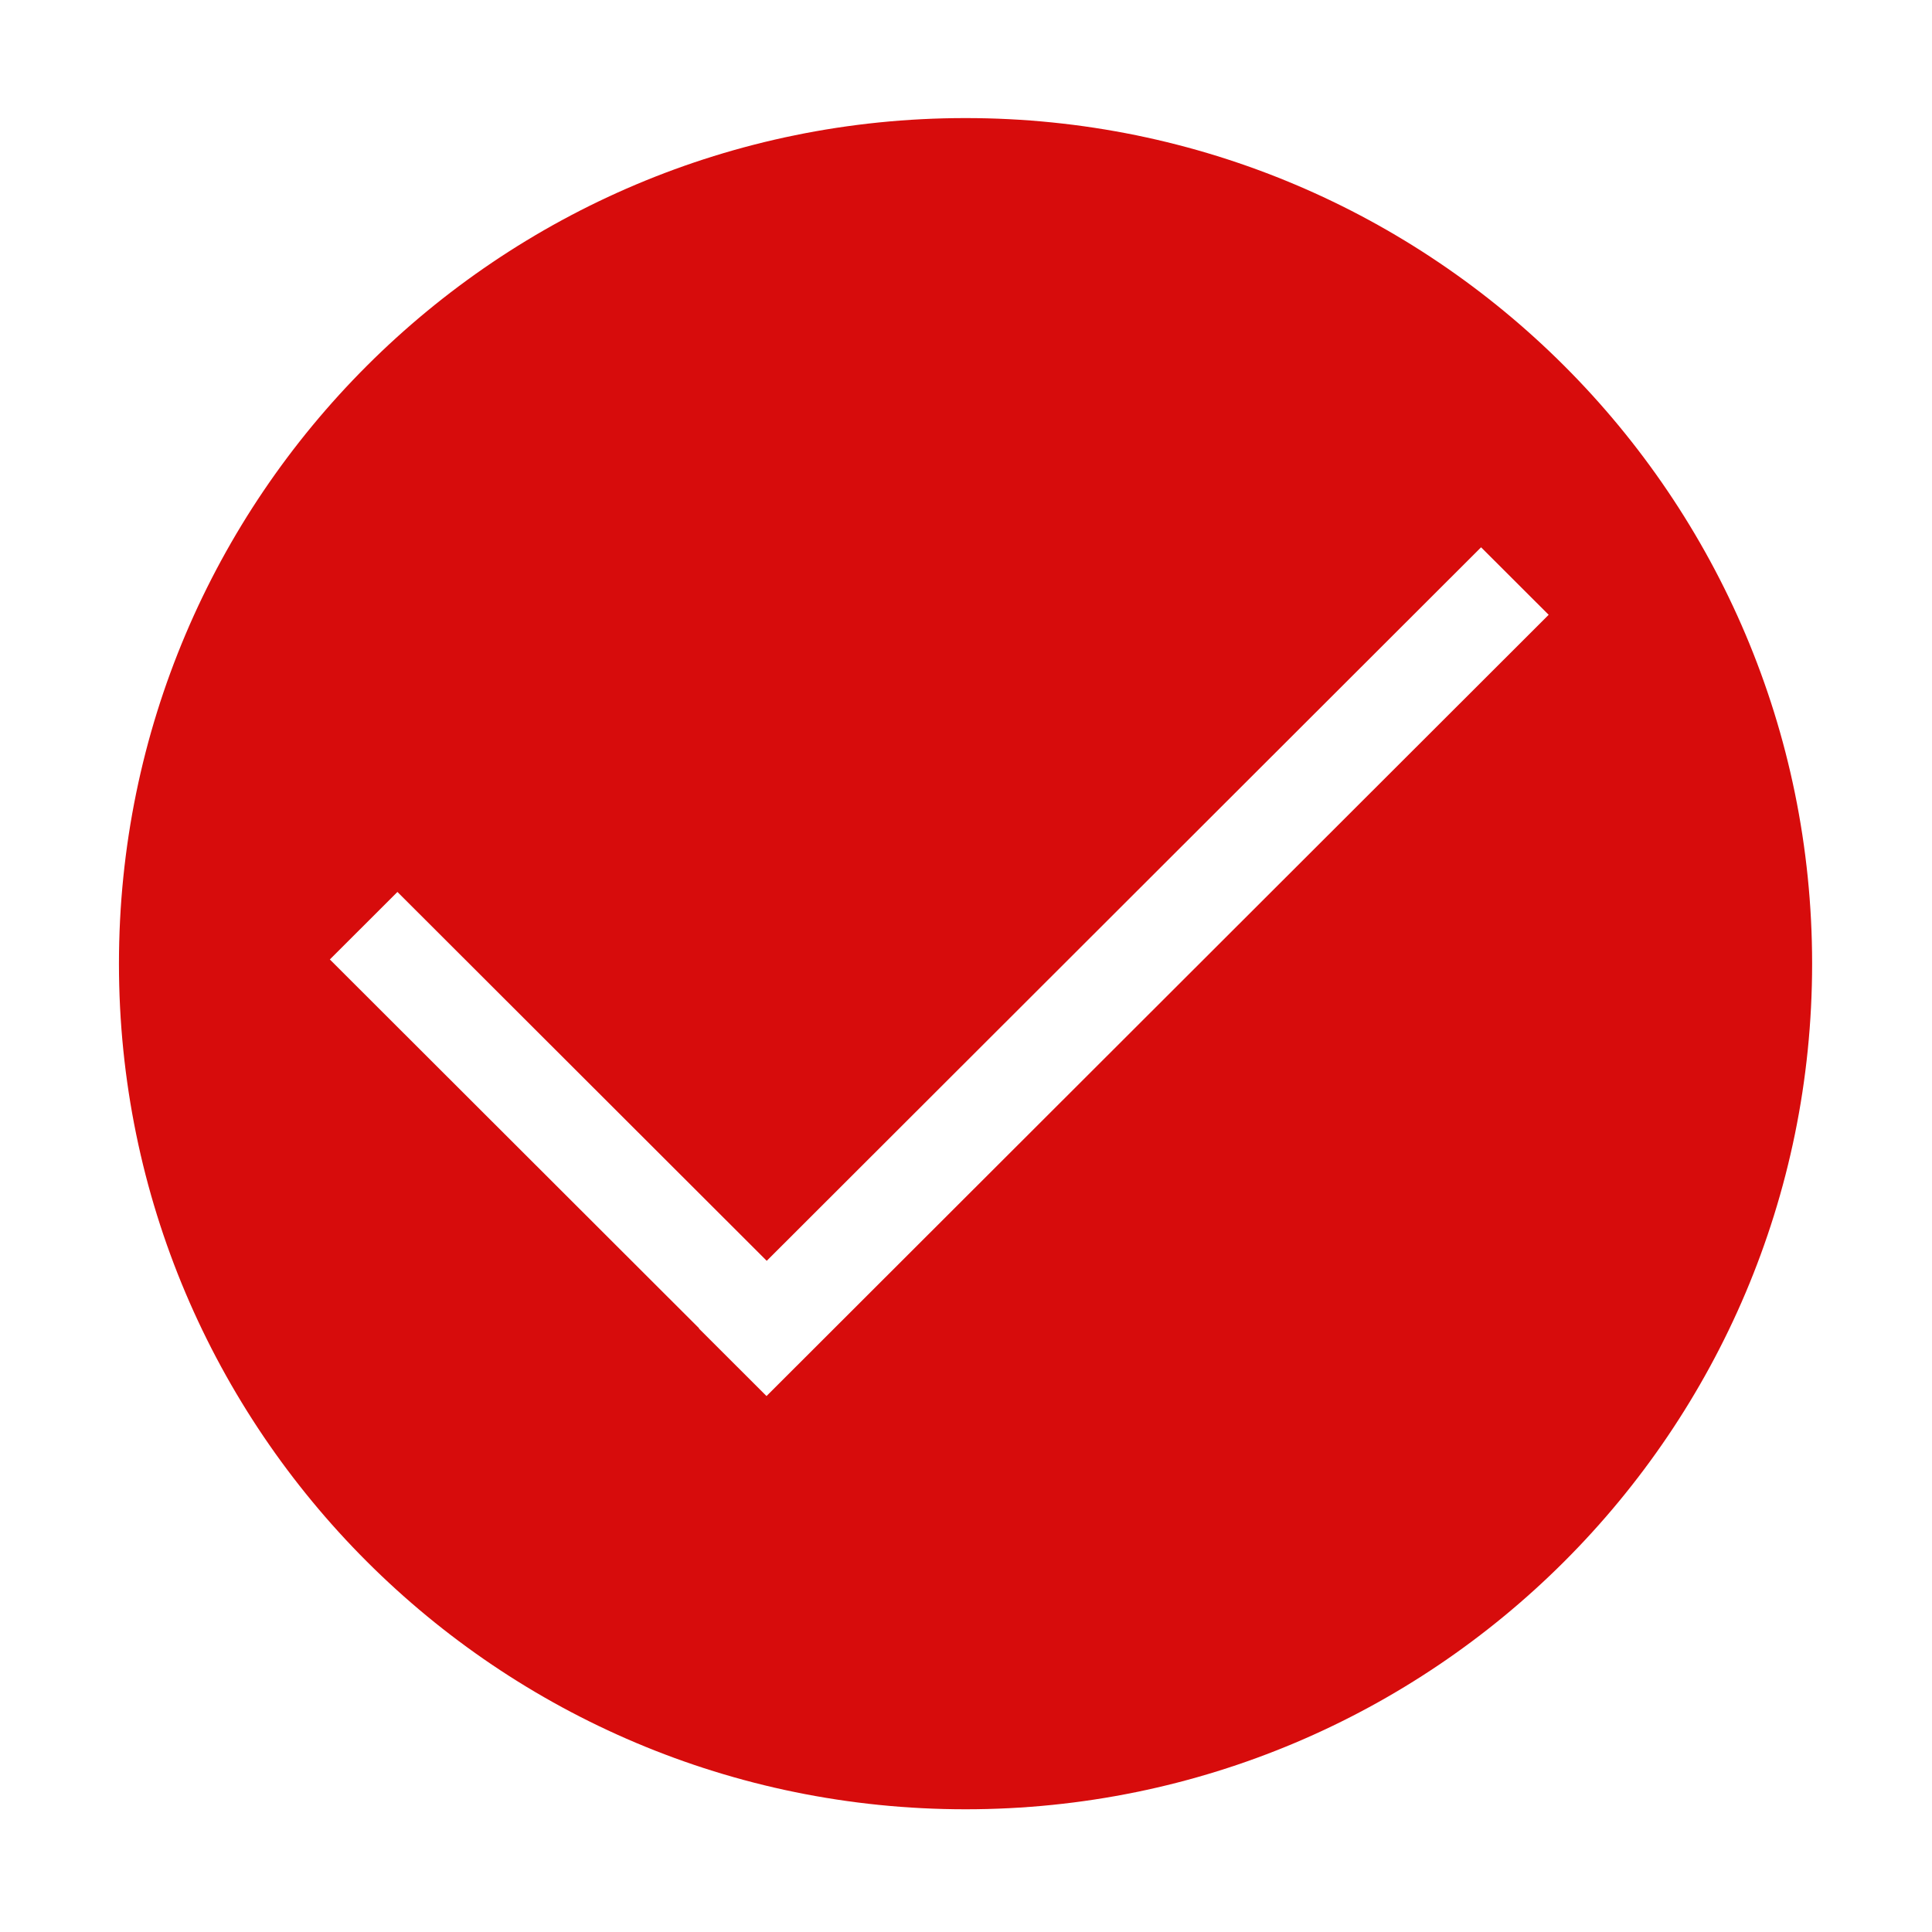 <?xml version="1.0" standalone="no"?><!DOCTYPE svg PUBLIC "-//W3C//DTD SVG 1.1//EN" "http://www.w3.org/Graphics/SVG/1.1/DTD/svg11.dtd"><svg t="1729001476292" class="icon" viewBox="0 0 1024 1024" version="1.1" xmlns="http://www.w3.org/2000/svg" p-id="10242" xmlns:xlink="http://www.w3.org/1999/xlink" width="64" height="64"><path d="M511.755 62.584c-247.815 0-448.709 200.659-448.709 448.187 0 247.525 200.893 448.186 448.709 448.186 247.814 0 448.707-200.659 448.707-448.186C960.463 263.243 759.569 62.584 511.755 62.584L511.755 62.584zM406.269 739.938l-35.824-35.78 0.118-0.117L174.826 508.533l35.823-35.781 195.737 195.508 378.618-378.179 35.826 35.781L406.269 739.938 406.269 739.938z" fill="#D70C0C" p-id="10243"></path></svg>